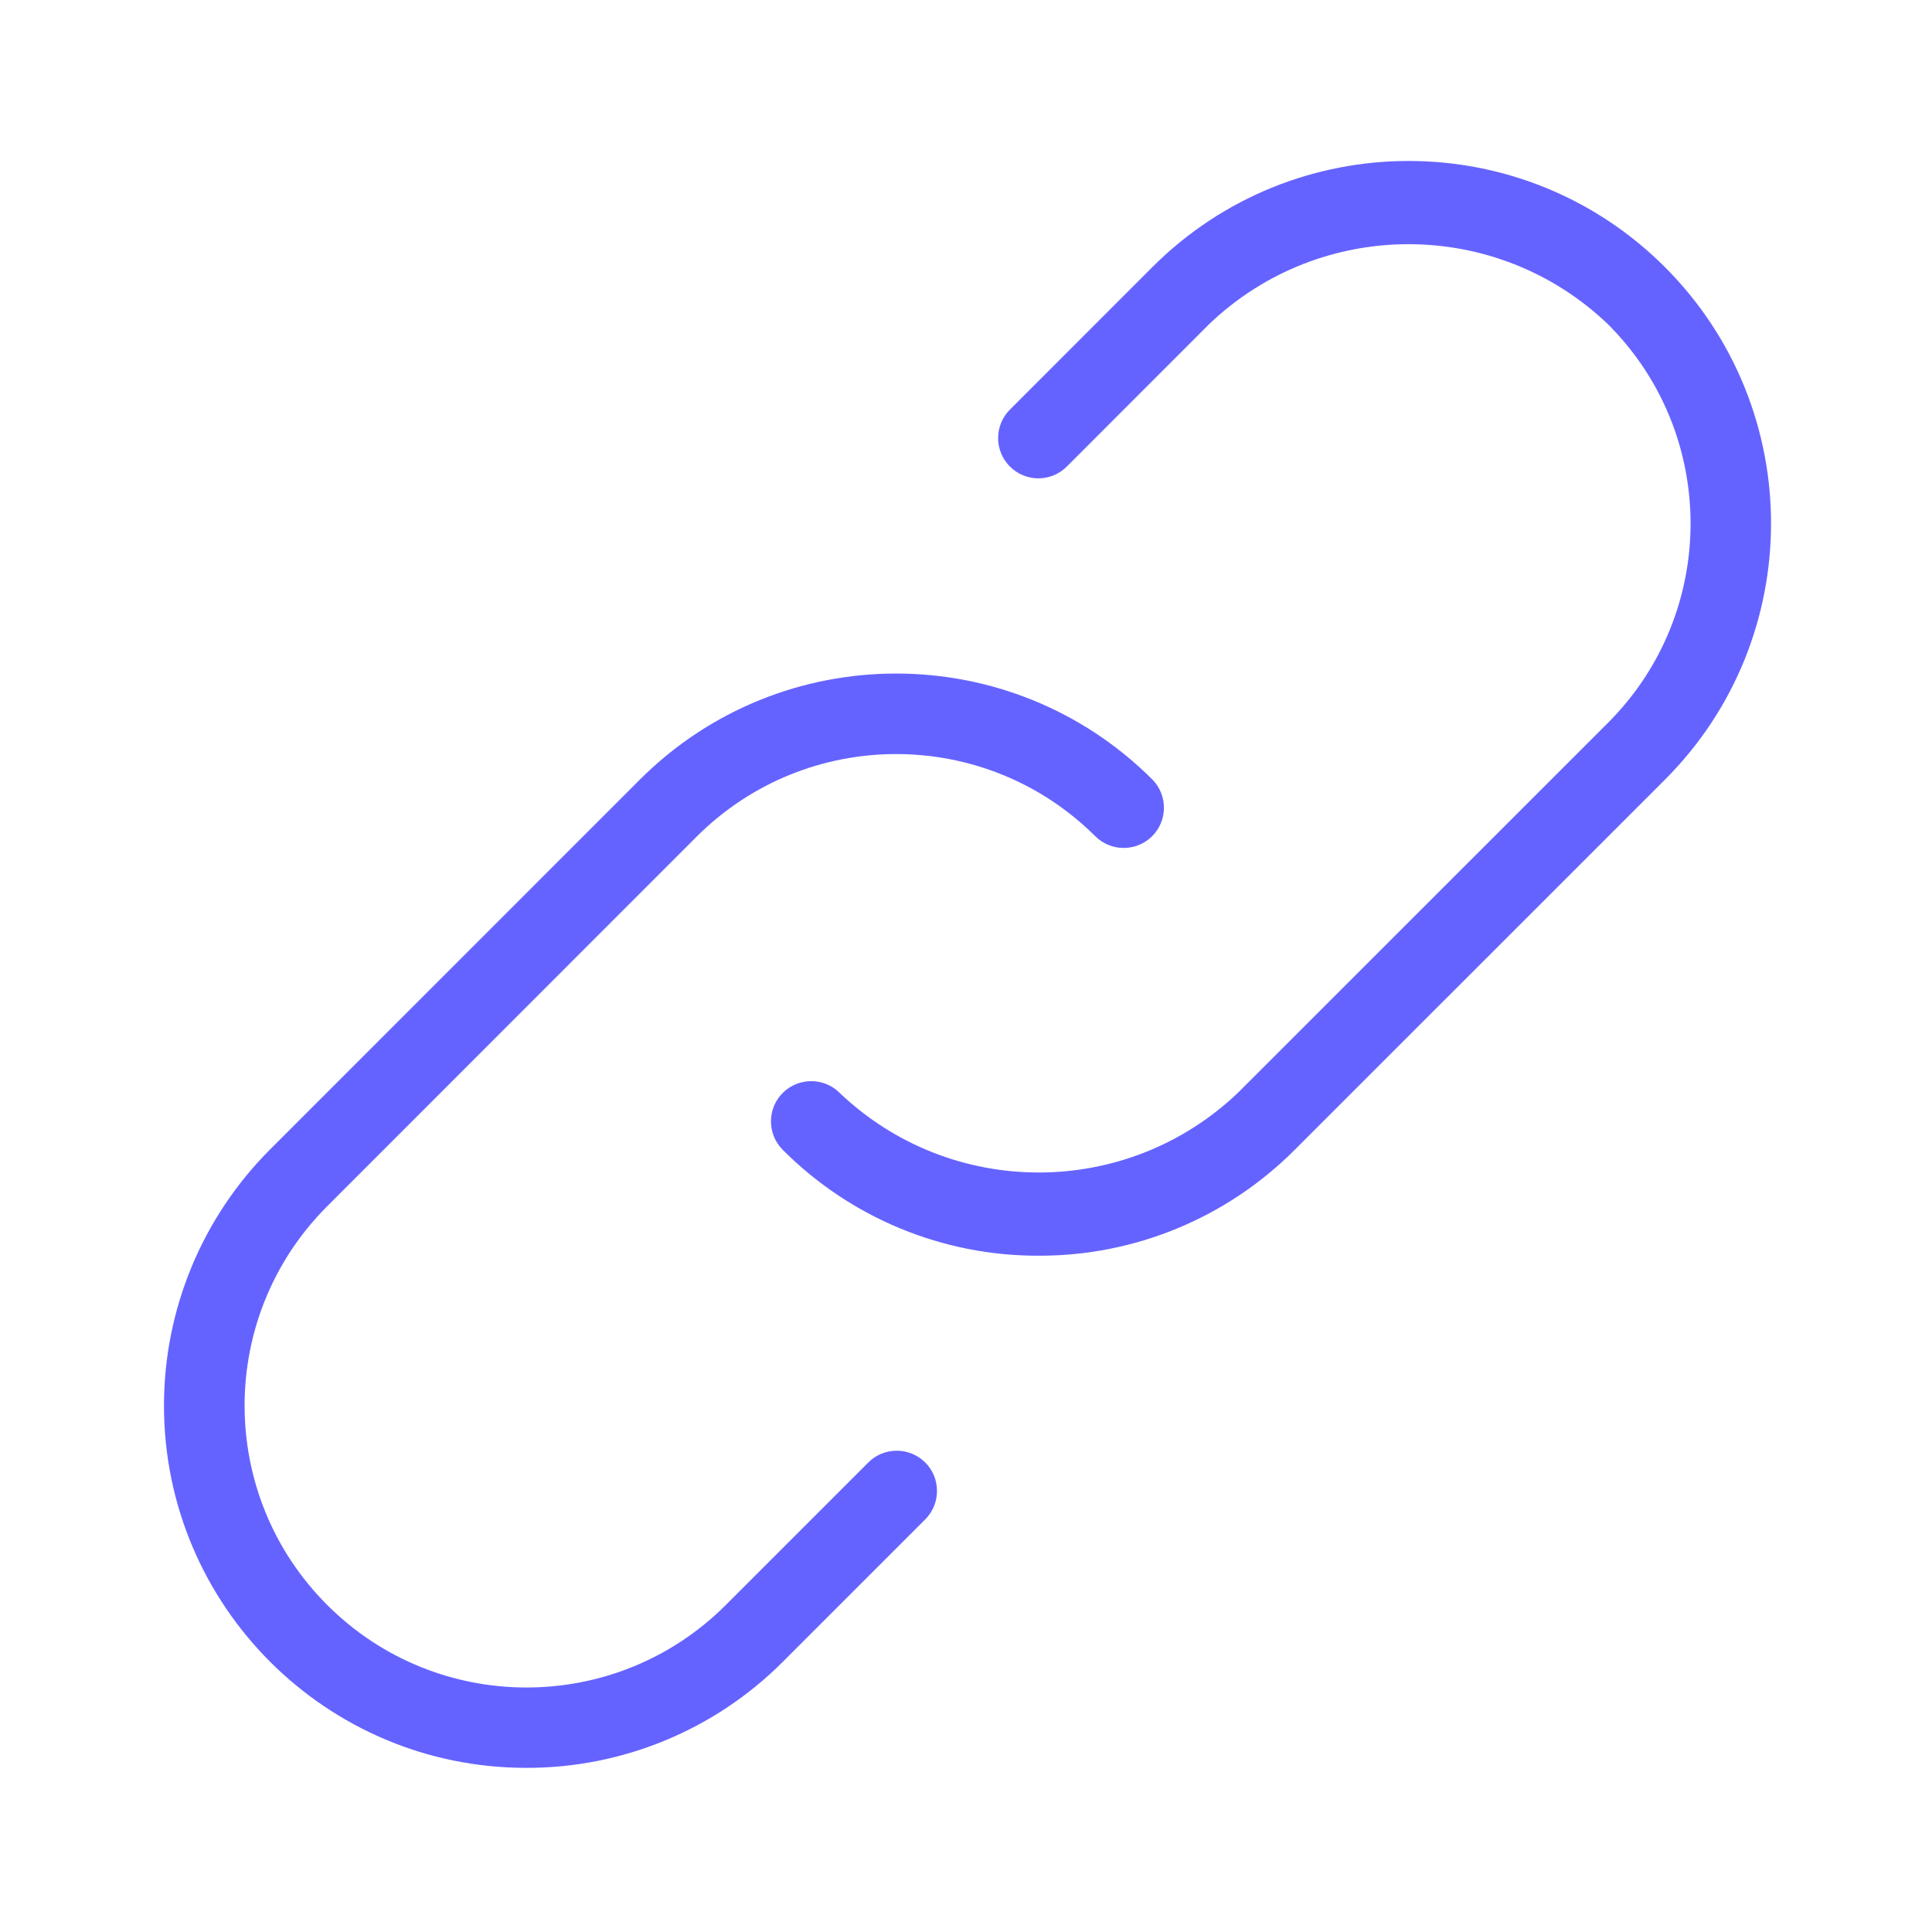 <svg xmlns="http://www.w3.org/2000/svg" enable-background="new 0 0 24 24" viewBox="0 0 24 24"><path fill="#6563ff" d="M10.783,18.171l-1.768,1.768c-1.367,1.365-3.582,1.365-4.949-0c-1.369-1.367-1.37-3.584-0.003-4.953L8.656,10.391c1.369-1.365,3.584-1.365,4.953,0c0.194,0.19,0.505,0.19,0.7,0c0.197-0.193,0.2-0.51,0.007-0.707c-1.759-1.756-4.608-1.756-6.367,0l-4.594,4.595c-0.845,0.845-1.319,1.99-1.318,3.185c0.002,2.485,2.018,4.499,4.503,4.497c1.193,0.002,2.339-0.471,3.182-1.315l1.768-1.768c0.002-0.002,0.005-0.005,0.007-0.007c0.193-0.197,0.19-0.514-0.007-0.707C11.292,17.971,10.976,17.974,10.783,18.171z M20.682,3.318c-1.758-1.758-4.609-1.758-6.367,0l-1.767,1.768c-0.002,0.002-0.003,0.003-0.005,0.005c-0.194,0.197-0.192,0.513,0.005,0.707s0.513,0.192,0.707-0.005l1.767-1.768c1.386-1.323,3.568-1.322,4.953,0.003c0,0,0,0,0.001,0.001c1.367,1.367,1.366,3.583-0.001,4.95l-4.595,4.594c-1.386,1.323-3.567,1.323-4.953,0c-0.194-0.19-0.505-0.19-0.7,0c-0.197,0.193-0.2,0.51-0.007,0.707c0.842,0.847,1.989,1.323,3.184,1.319c1.195,0.003,2.341-0.472,3.183-1.319l4.595-4.594C22.44,7.927,22.44,5.077,20.682,3.318z"/></svg>